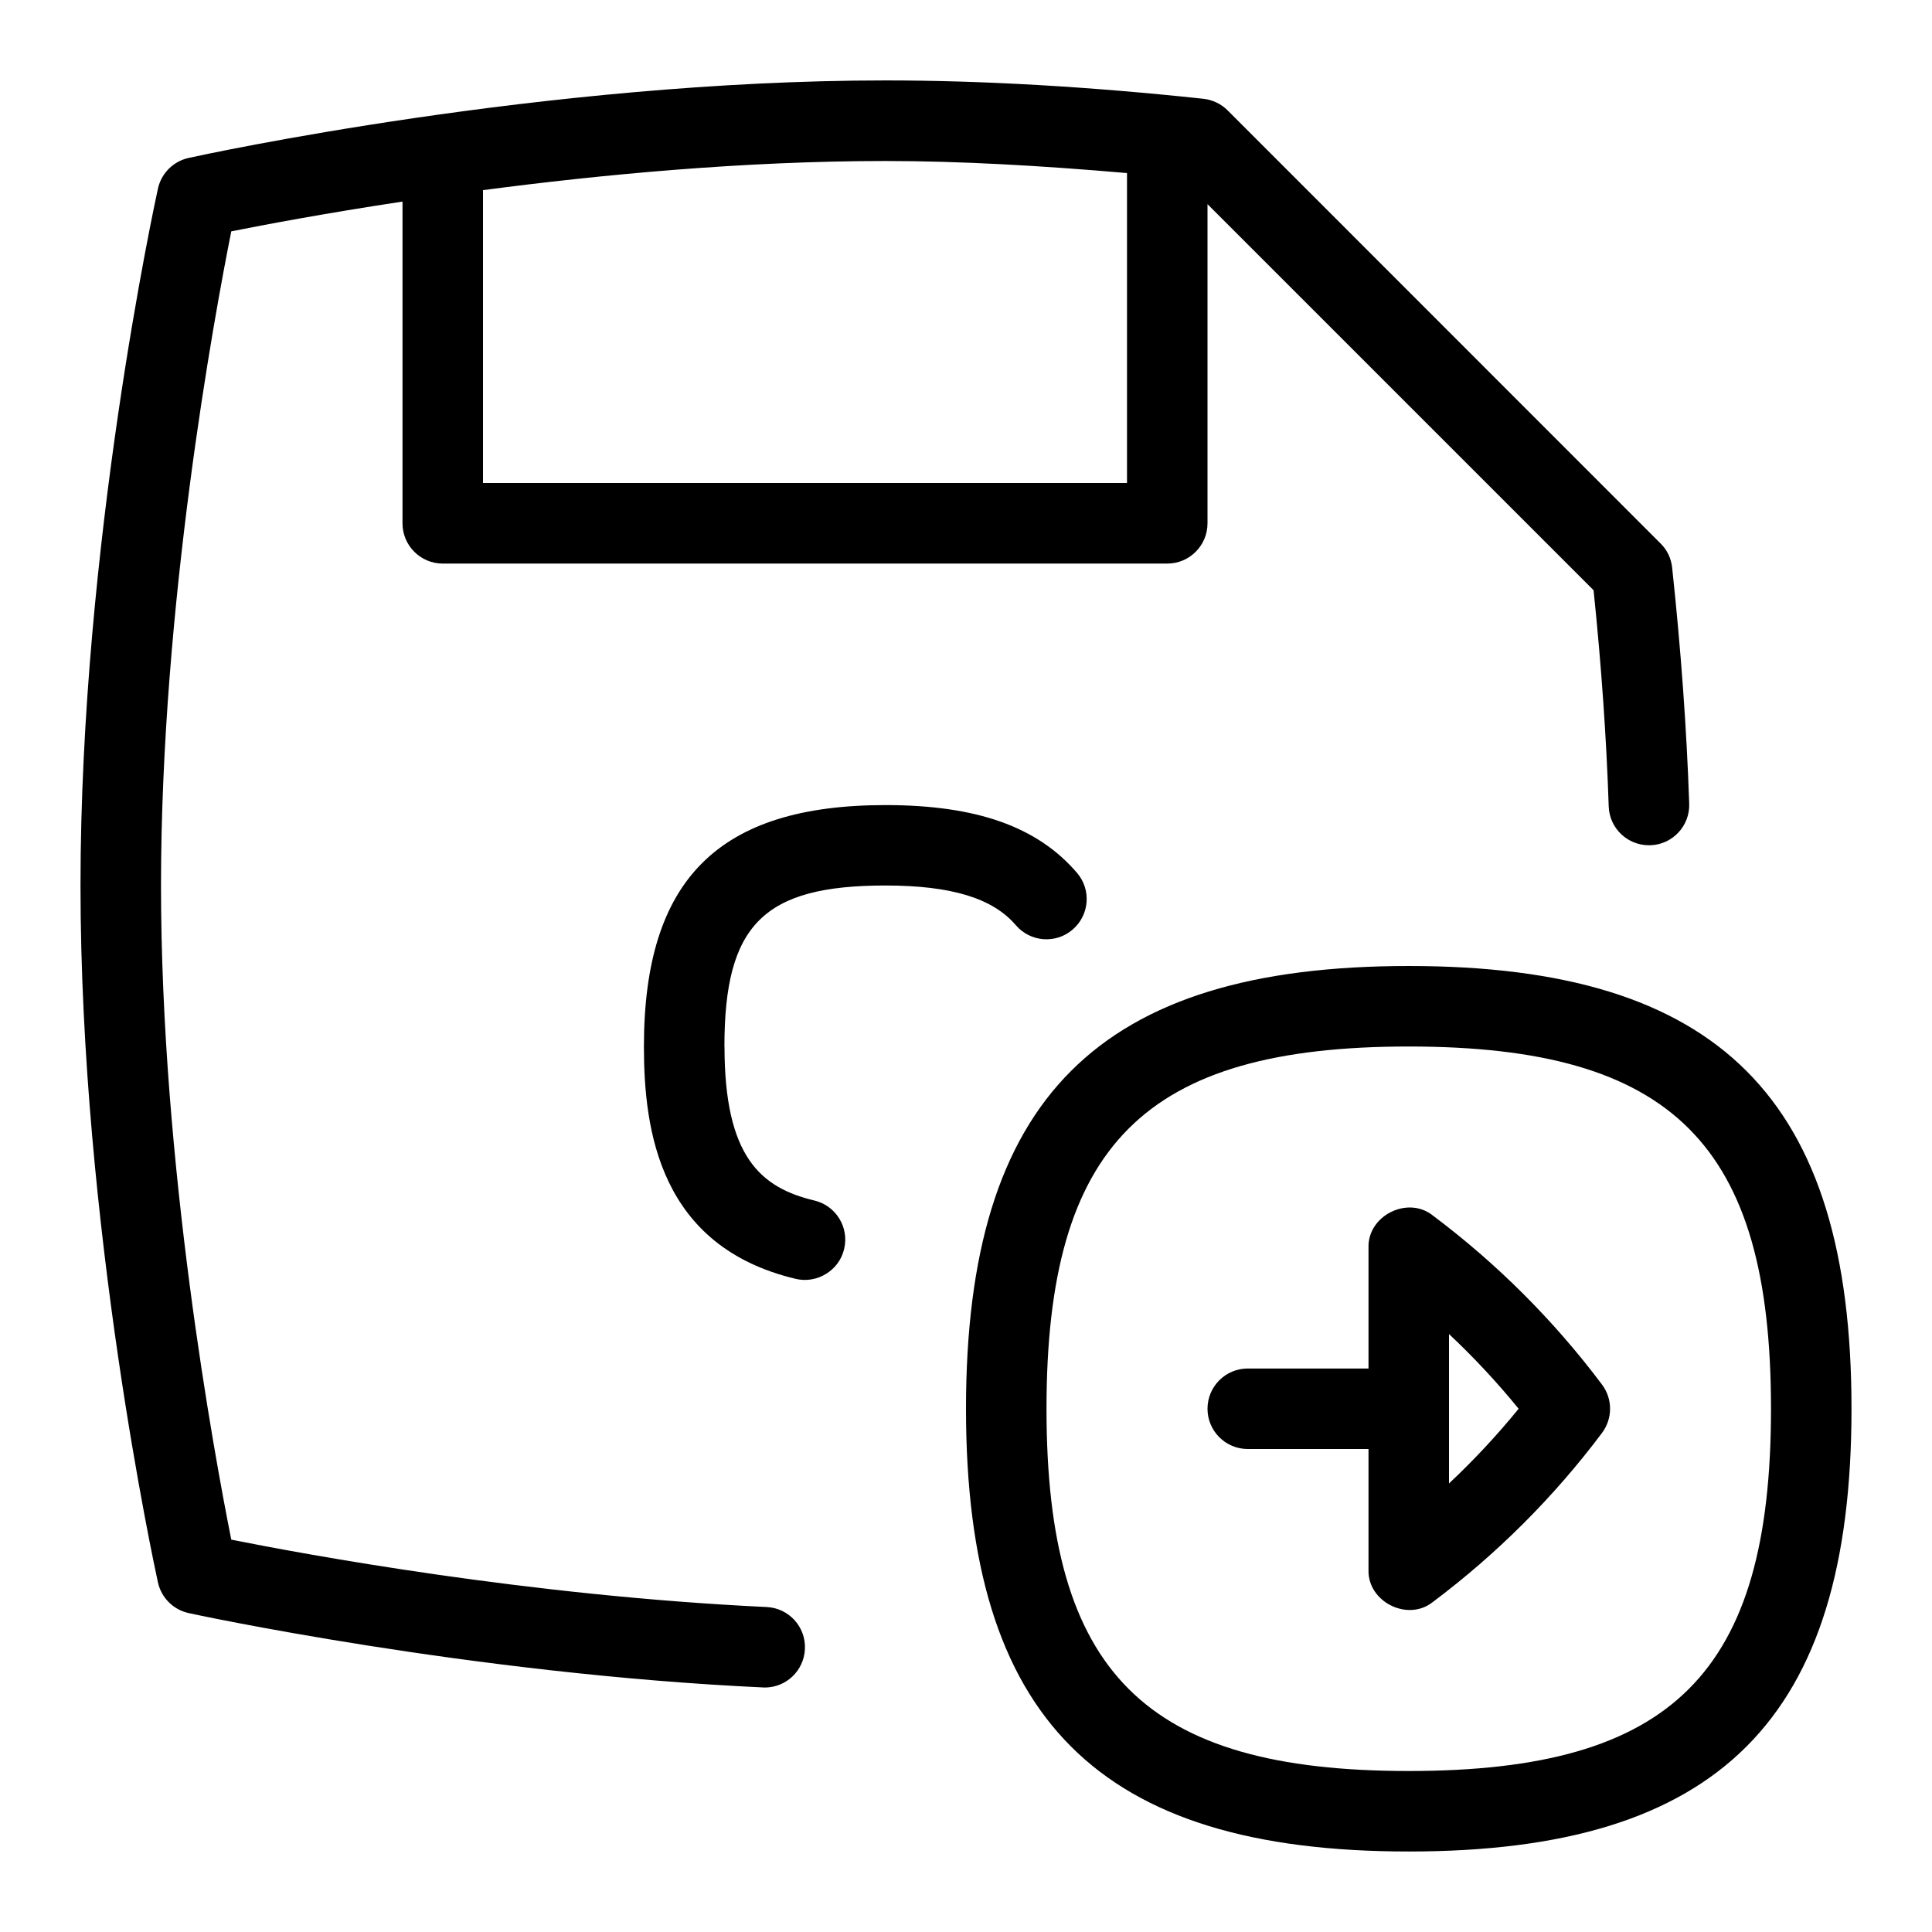 <svg id="Layer_1" viewBox="0 0 24 24" xmlns="http://www.w3.org/2000/svg" data-name="Layer 1"><path d="m9.523 19.963c-2.958-.14-5.734-.654-6.65-.837-.213-1.066-.873-4.656-.873-8.126s.66-7.061.873-8.126c.4-.08 1.156-.223 2.127-.37v3.997c0 .276.224.5.5.5h9c.276 0 .5-.224.5-.5v-3.965l4.796 4.796c.097.938.16 1.841.188 2.685.009.271.231.483.5.483h.017c.276-.009.492-.24.483-.516-.031-.92-.102-1.907-.212-2.933-.012-.114-.062-.22-.144-.3l-5.378-5.38c-.081-.081-.187-.131-.301-.144-1.412-.151-2.741-.228-3.949-.228-4.229.001-8.479.923-8.657.963-.19.042-.339.19-.381.381-.039.179-.962 4.429-.962 8.657s.923 8.478.962 8.657c.042.19.19.339.381.381.011.004 3.499.758 7.157.925.266 0 .486-.208.499-.477.014-.275-.199-.51-.476-.523zm4.477-17.813v3.85h-8v-3.638c1.472-.194 3.25-.362 5-.362.926 0 1.942.058 3 .15zm3.5 9.85c-3.855 0-5.5 1.645-5.5 5.5s1.645 5.5 5.5 5.5 5.5-1.645 5.5-5.5-1.645-5.5-5.5-5.5zm0 10c-3.28 0-4.5-1.22-4.5-4.5s1.22-4.5 4.5-4.5 4.5 1.22 4.5 4.5-1.22 4.5-4.5 4.5zm.3-6.9c-.311-.25-.813 0-.8.4v1.5h-1.5c-.276 0-.5.224-.5.5s.224.5.5.5h1.5v1.5c-.013.399.488.65.8.4.797-.598 1.504-1.304 2.101-2.1.133-.178.133-.422 0-.6-.597-.796-1.304-1.502-2.101-2.1zm.2 3.328v-1.856c.309.29.598.6.865.928-.268.329-.557.639-.865.928zm-9-5.428c0 1.366.446 1.753 1.116 1.913.269.064.435.334.37.603-.063.27-.341.434-.603.37-1.688-.403-1.884-1.84-1.884-2.885 0-2.075.925-3 3-3 1.132 0 1.888.268 2.38.842.18.21.155.525-.055.705s-.525.155-.705-.055c-.287-.336-.803-.493-1.62-.493-1.514 0-2 .486-2 2z"/></svg>